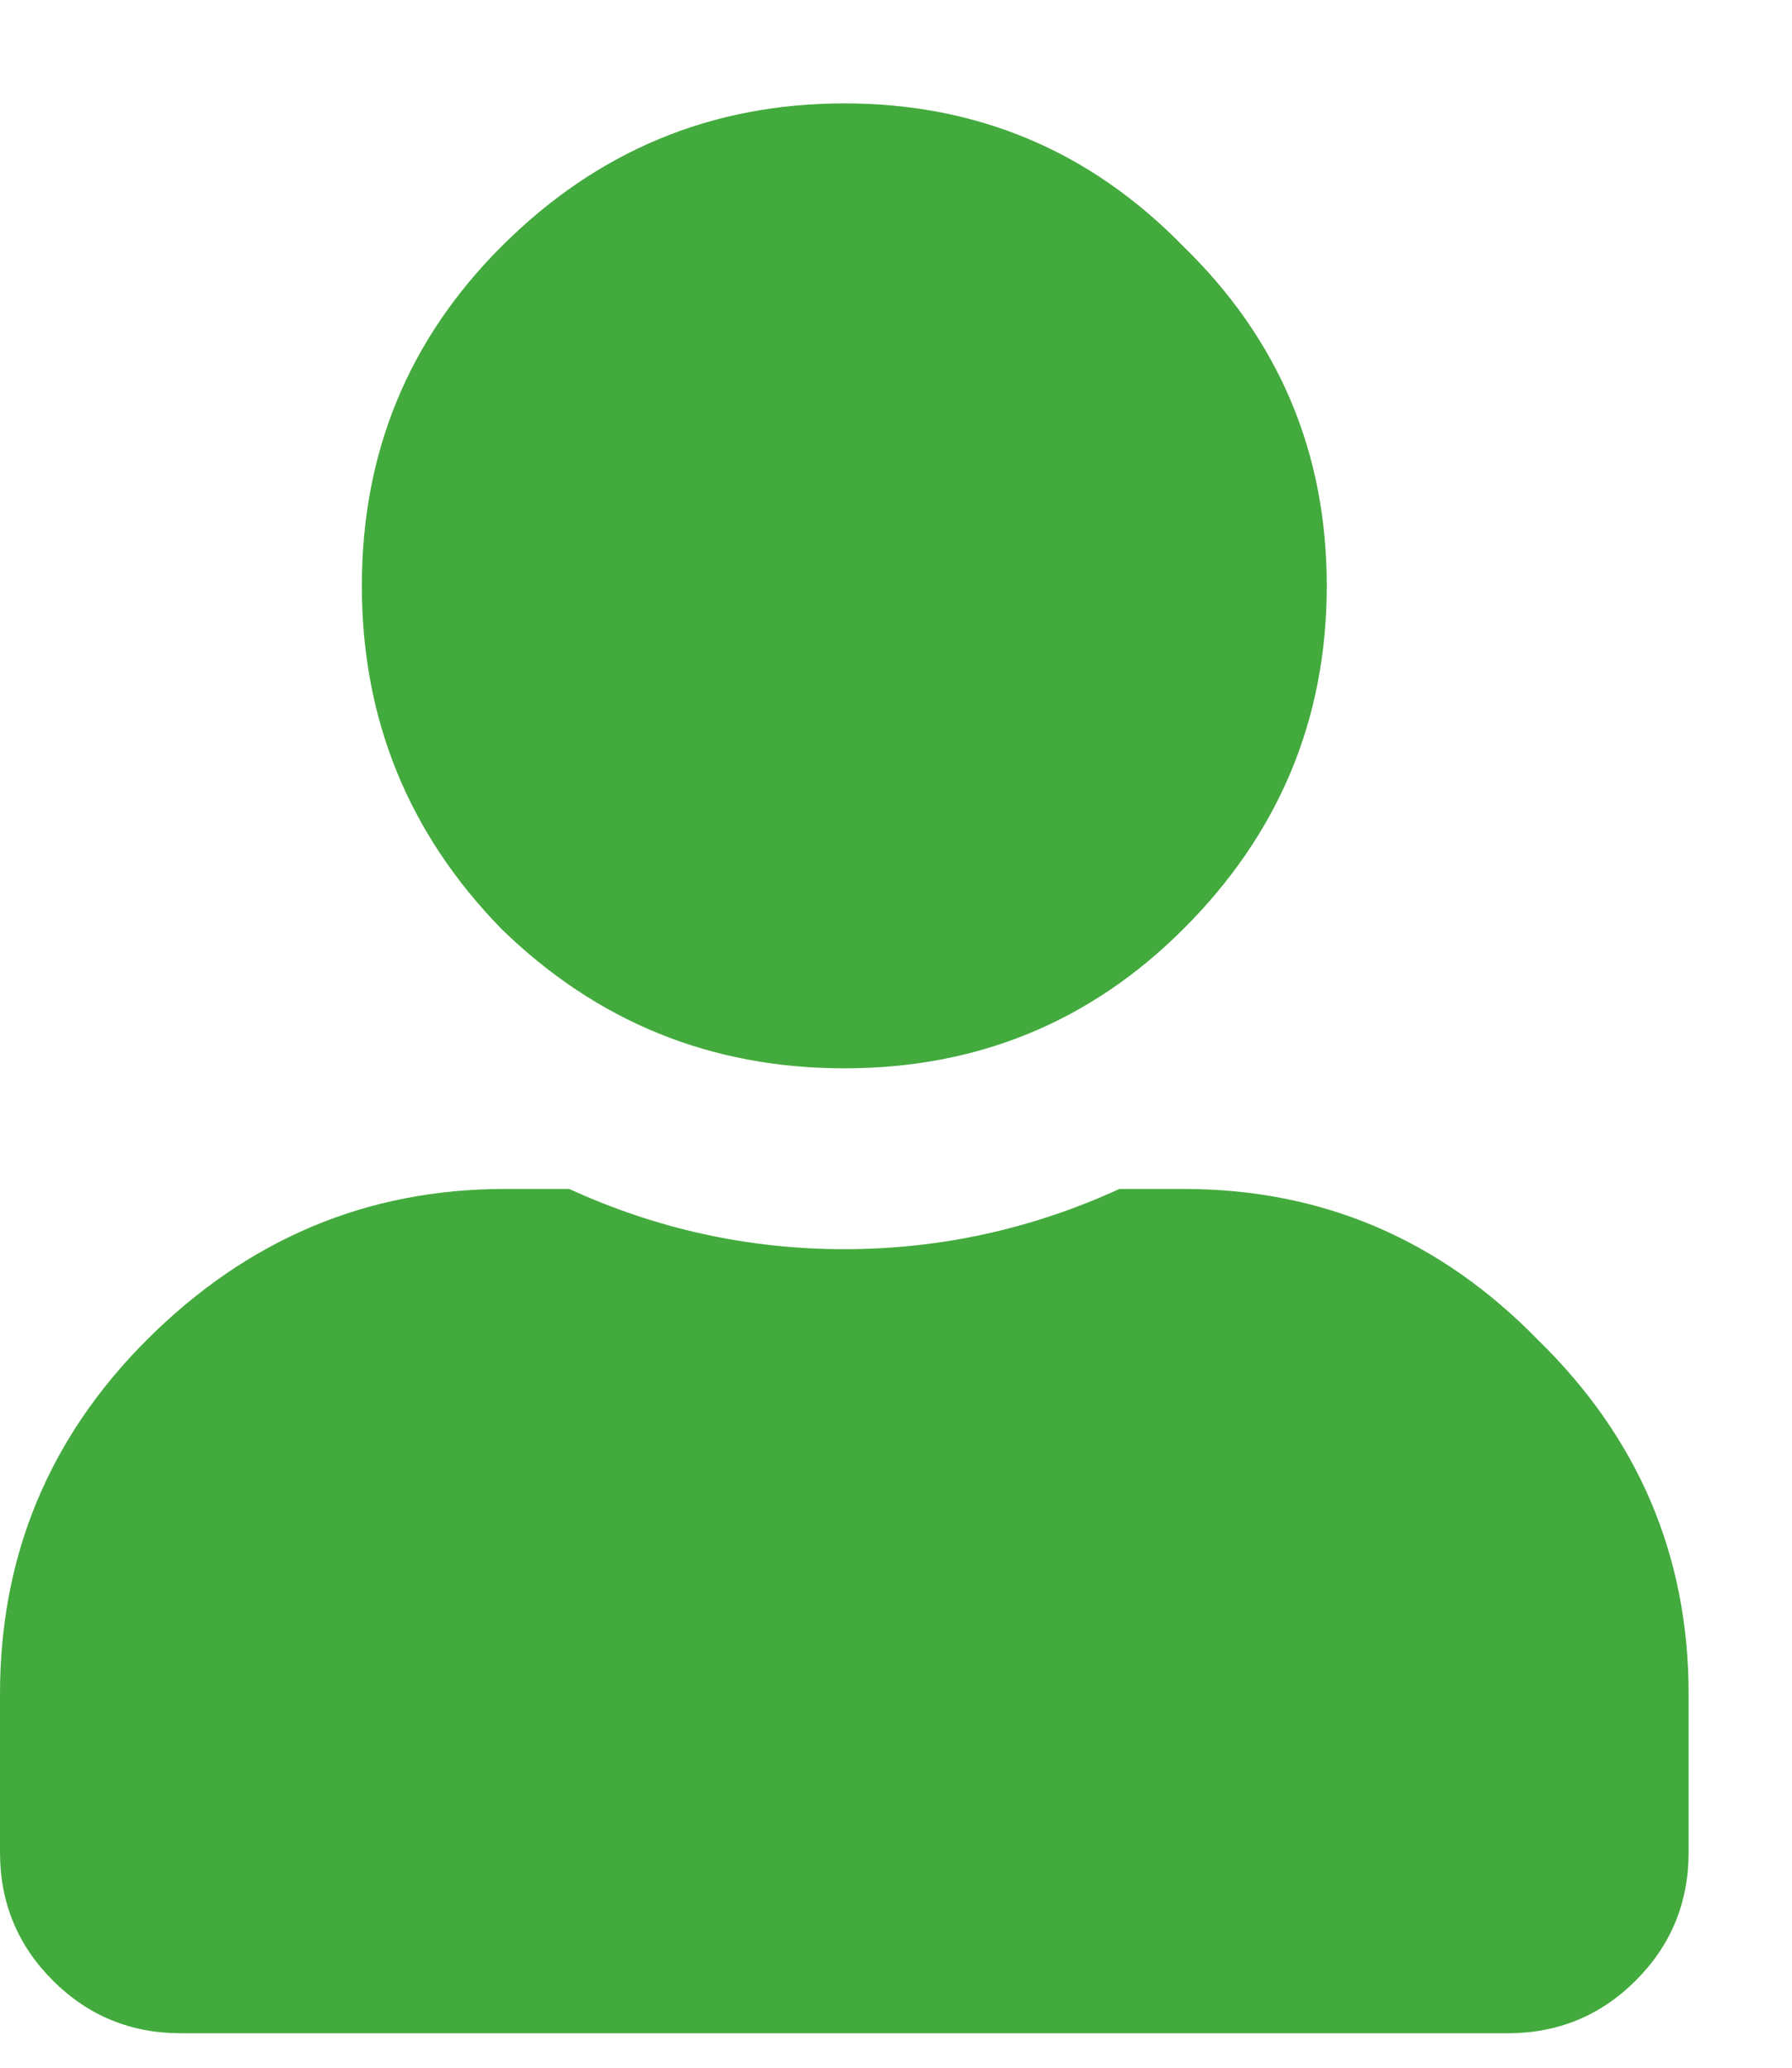 <svg width="13" height="15" viewBox="0 0 13 15" fill="none" xmlns="http://www.w3.org/2000/svg">
<path d="M8.586 6.738C7.911 7.413 7.091 7.75 6.125 7.75C5.159 7.75 4.329 7.413 3.637 6.738C2.962 6.046 2.625 5.216 2.625 4.25C2.625 3.284 2.962 2.464 3.637 1.789C4.329 1.096 5.159 0.75 6.125 0.75C7.091 0.75 7.911 1.096 8.586 1.789C9.279 2.464 9.625 3.284 9.625 4.25C9.625 5.216 9.279 6.046 8.586 6.738ZM8.586 8.625C9.589 8.625 10.445 8.99 11.156 9.719C11.885 10.43 12.25 11.287 12.25 12.289V13.438C12.25 13.802 12.122 14.112 11.867 14.367C11.612 14.622 11.302 14.75 10.938 14.75H1.312C0.948 14.75 0.638 14.622 0.383 14.367C0.128 14.112 0 13.802 0 13.438V12.289C0 11.287 0.355 10.43 1.066 9.719C1.796 8.99 2.661 8.625 3.664 8.625H4.129C4.767 8.917 5.432 9.062 6.125 9.062C6.818 9.062 7.483 8.917 8.121 8.625H8.586Z" fill="#43AA3D"/>
</svg>
